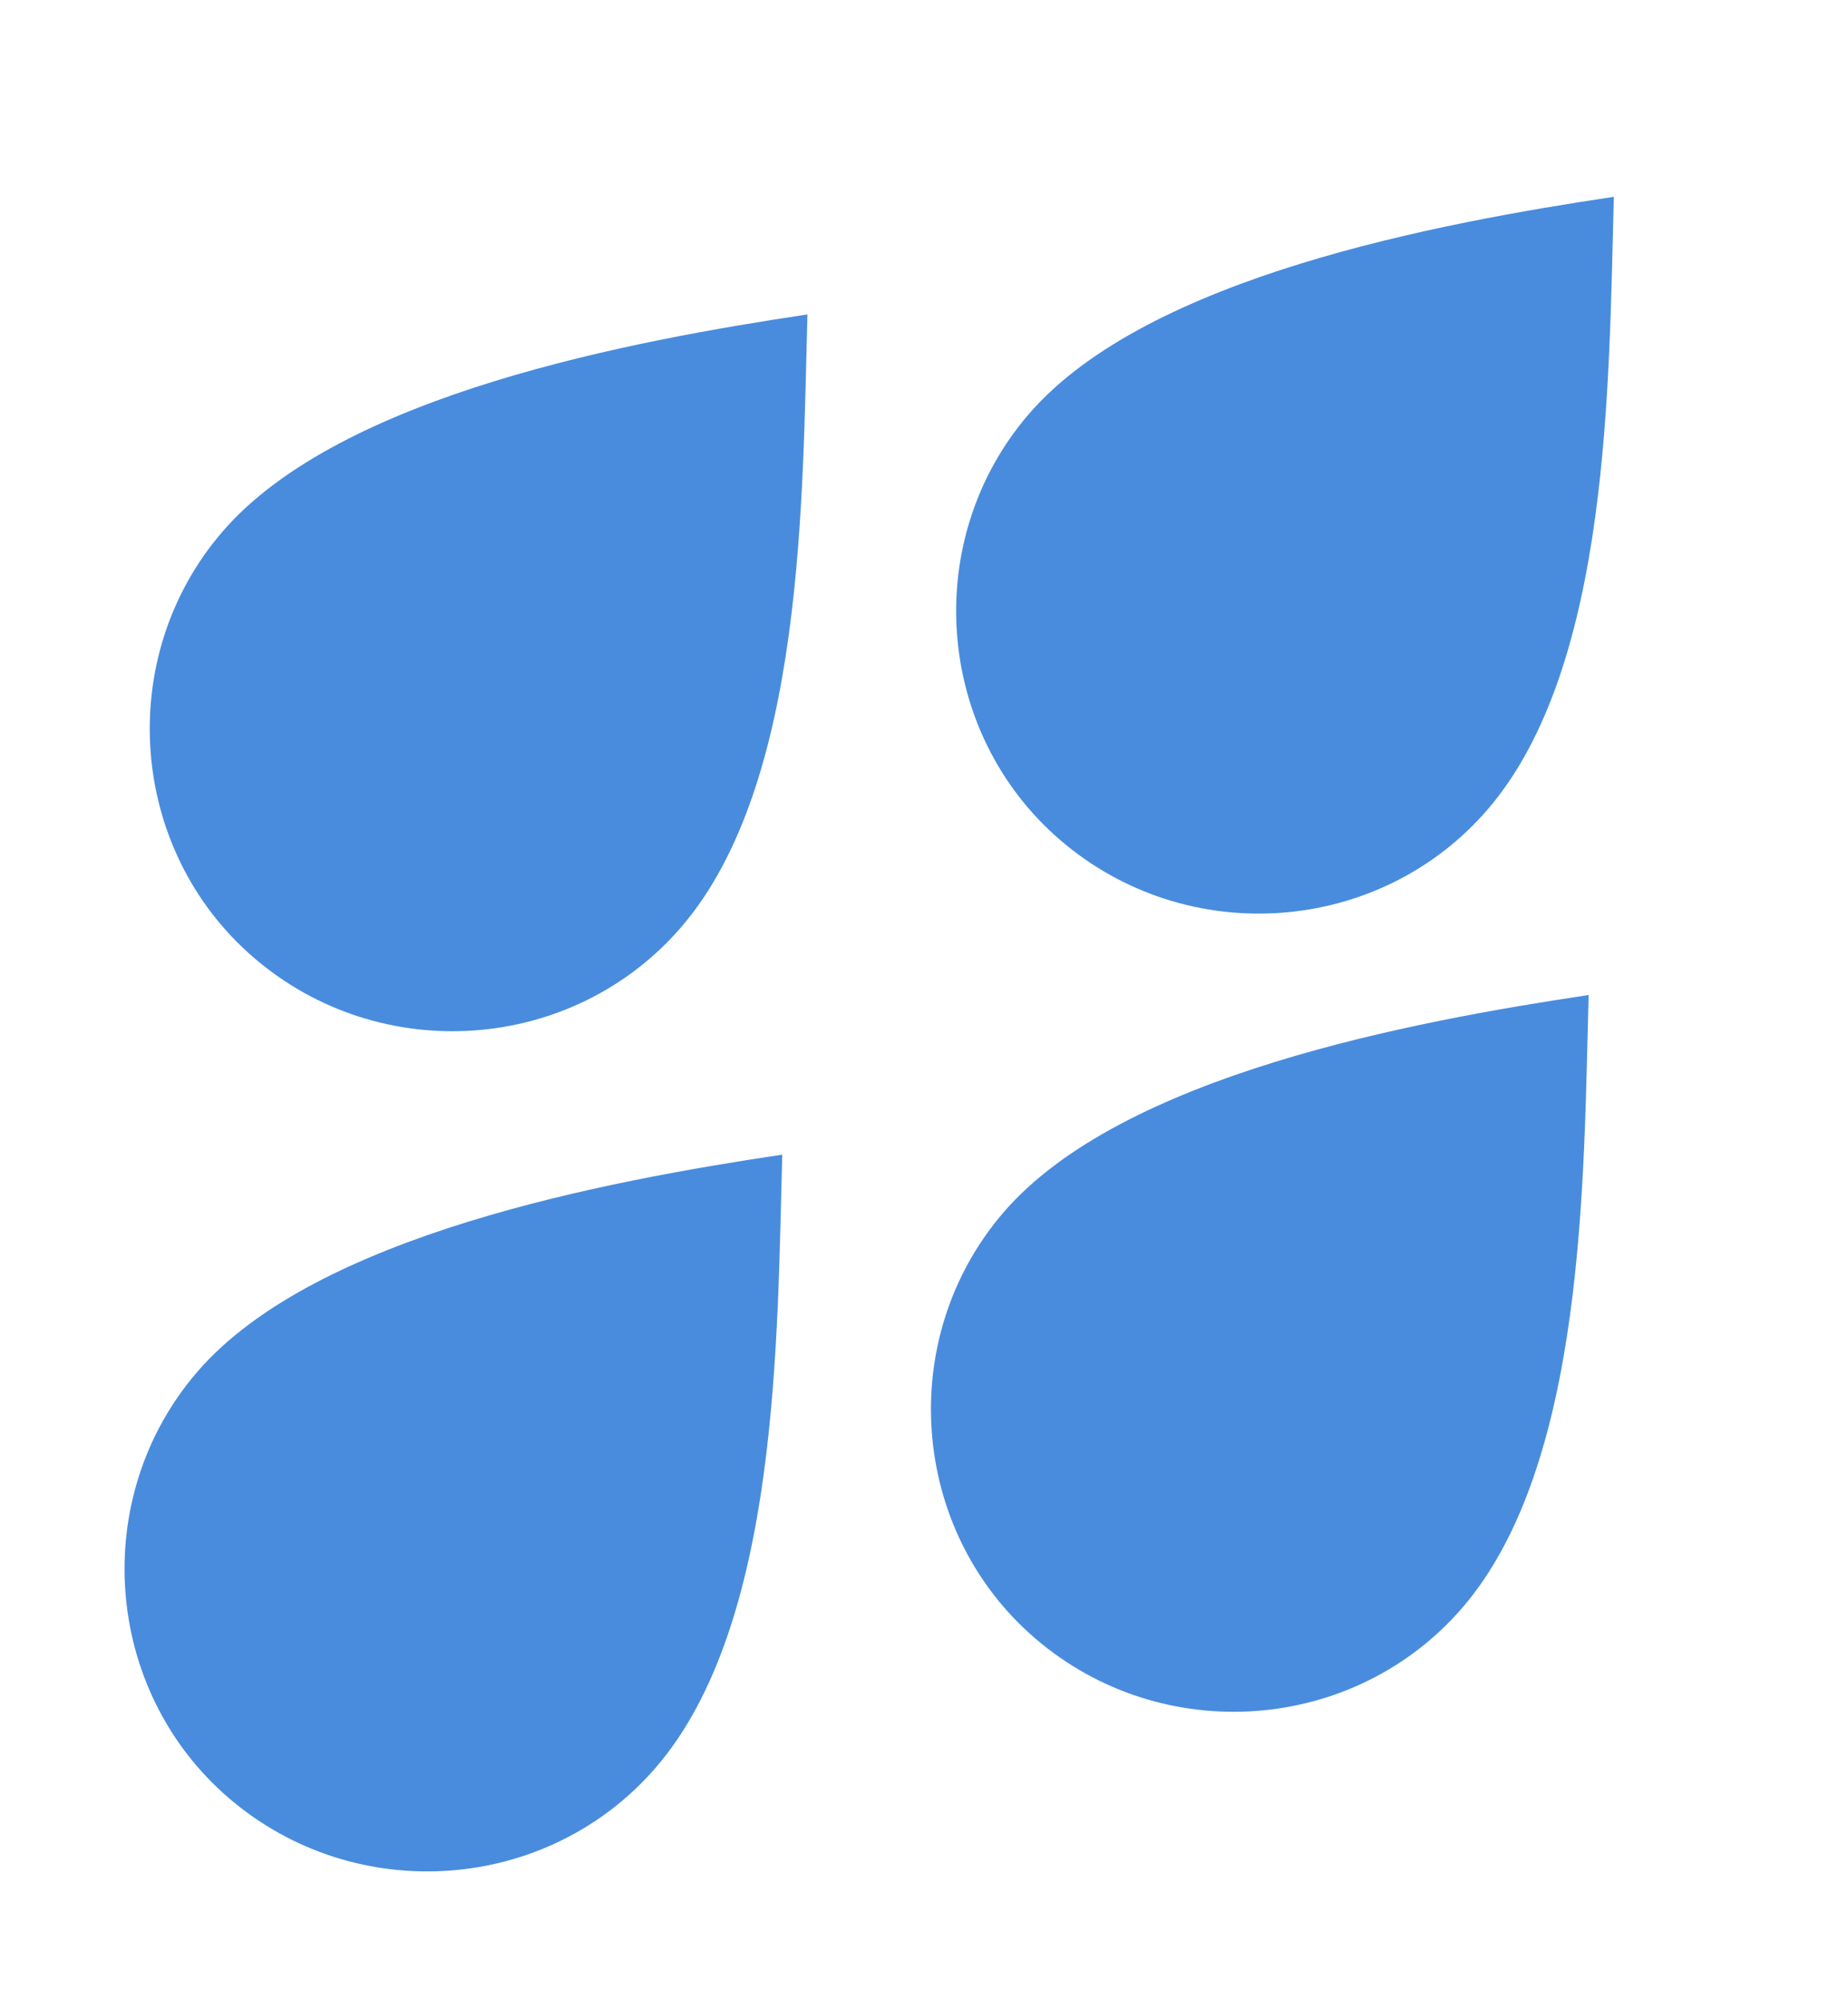 <svg width="440" height="476" viewBox="0 0 440 476" fill="none" xmlns="http://www.w3.org/2000/svg">
<path fill-rule="evenodd" clip-rule="evenodd" d="M156.199 420.685C130.48 450.543 84.658 454.005 54.389 427.932C24.593 402.267 21.228 356.438 46.947 326.58C75.115 293.878 144.619 281.095 186.249 274.849C185.014 318.366 185.592 386.561 156.199 420.685Z" fill="#498CDD"/>
<path fill-rule="evenodd" clip-rule="evenodd" d="M162.199 220.685C136.48 250.543 90.658 254.005 60.389 227.932C30.593 202.267 27.228 156.438 52.947 126.58C81.115 93.878 150.619 81.095 192.249 74.849C191.014 118.366 191.592 186.561 162.199 220.685Z" fill="#498CDD"/>
<path fill-rule="evenodd" clip-rule="evenodd" d="M354.199 192.685C328.48 222.543 282.658 226.005 252.39 199.932C222.593 174.267 219.228 128.438 244.947 98.58C273.115 65.878 342.619 53.095 384.249 46.849C383.014 90.366 383.592 158.561 354.199 192.685Z" fill="#498CDD"/>
<path fill-rule="evenodd" clip-rule="evenodd" d="M348.199 382.685C322.48 412.543 276.658 416.005 246.39 389.932C216.593 364.267 213.228 318.438 238.947 288.58C267.115 255.878 336.619 243.095 378.249 236.849C377.014 280.366 377.592 348.561 348.199 382.685Z" fill="#498CDD"/>
</svg>

